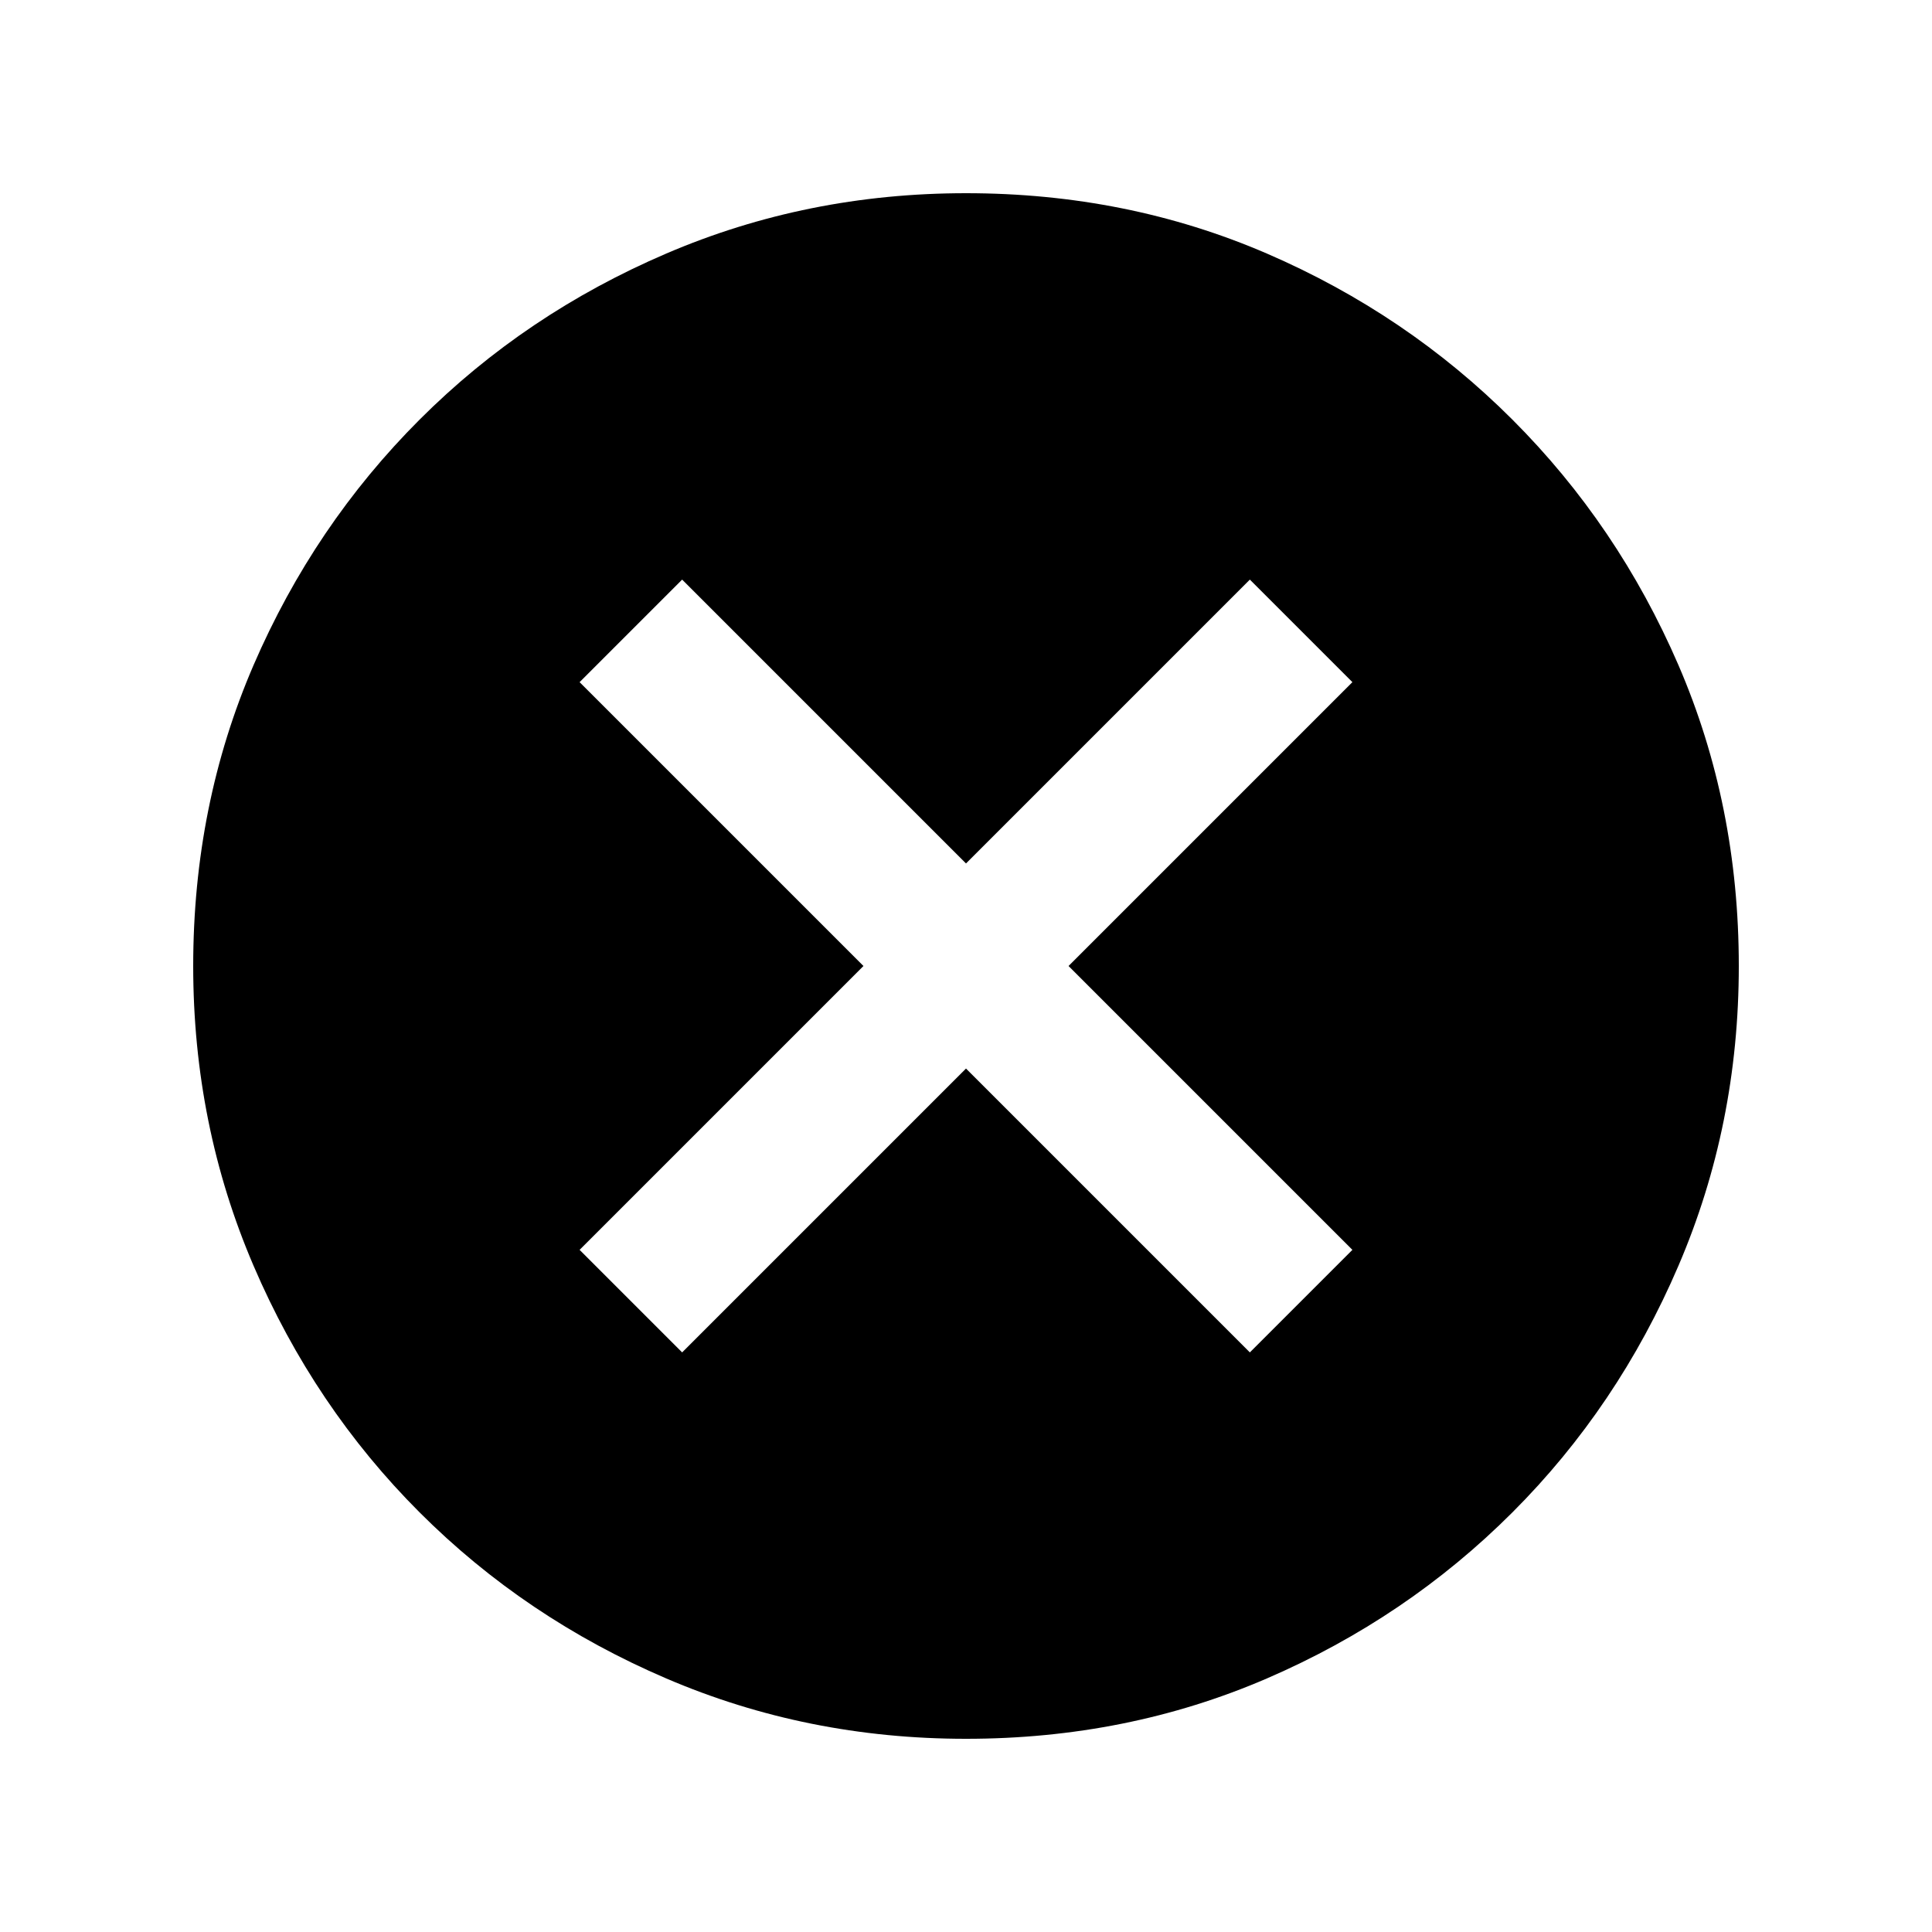 <?xml version="1.0" encoding="UTF-8"?>
<svg xmlns="http://www.w3.org/2000/svg" xmlns:xlink="http://www.w3.org/1999/xlink" width="80px" height="80px" viewBox="0 0 80 80" version="1.1">
<g id="surface1">
<path style=" stroke:none;fill-rule:nonzero;fill:rgb(0%,0%,0%);fill-opacity:1;" d="M 28.246 56 L 40 44.246 L 51.754 56 L 56 51.754 L 44.246 40 L 56 28.246 L 51.754 24 L 40 35.754 L 28.246 24 L 24 28.246 L 35.754 40 L 24 51.754 Z M 40 72 C 35.609 72 31.473 71.168 27.586 69.5 C 23.695 67.832 20.293 65.543 17.375 62.625 C 14.457 59.707 12.168 56.305 10.5 52.414 C 8.832 48.527 8 44.391 8 40 C 8 35.555 8.832 31.402 10.5 27.539 C 12.168 23.68 14.457 20.293 17.375 17.375 C 20.293 14.457 23.695 12.168 27.586 10.5 C 31.473 8.832 35.609 8 40 8 C 44.445 8 48.598 8.832 52.461 10.5 C 56.32 12.168 59.707 14.457 62.625 17.375 C 65.543 20.293 67.832 23.68 69.5 27.539 C 71.168 31.402 72 35.555 72 40 C 72 44.391 71.168 48.527 69.5 52.414 C 67.832 56.305 65.543 59.707 62.625 62.625 C 59.707 65.543 56.32 67.832 52.461 69.5 C 48.598 71.168 44.445 72 40 72 Z M 40 72 "/>
</g>
</svg>
